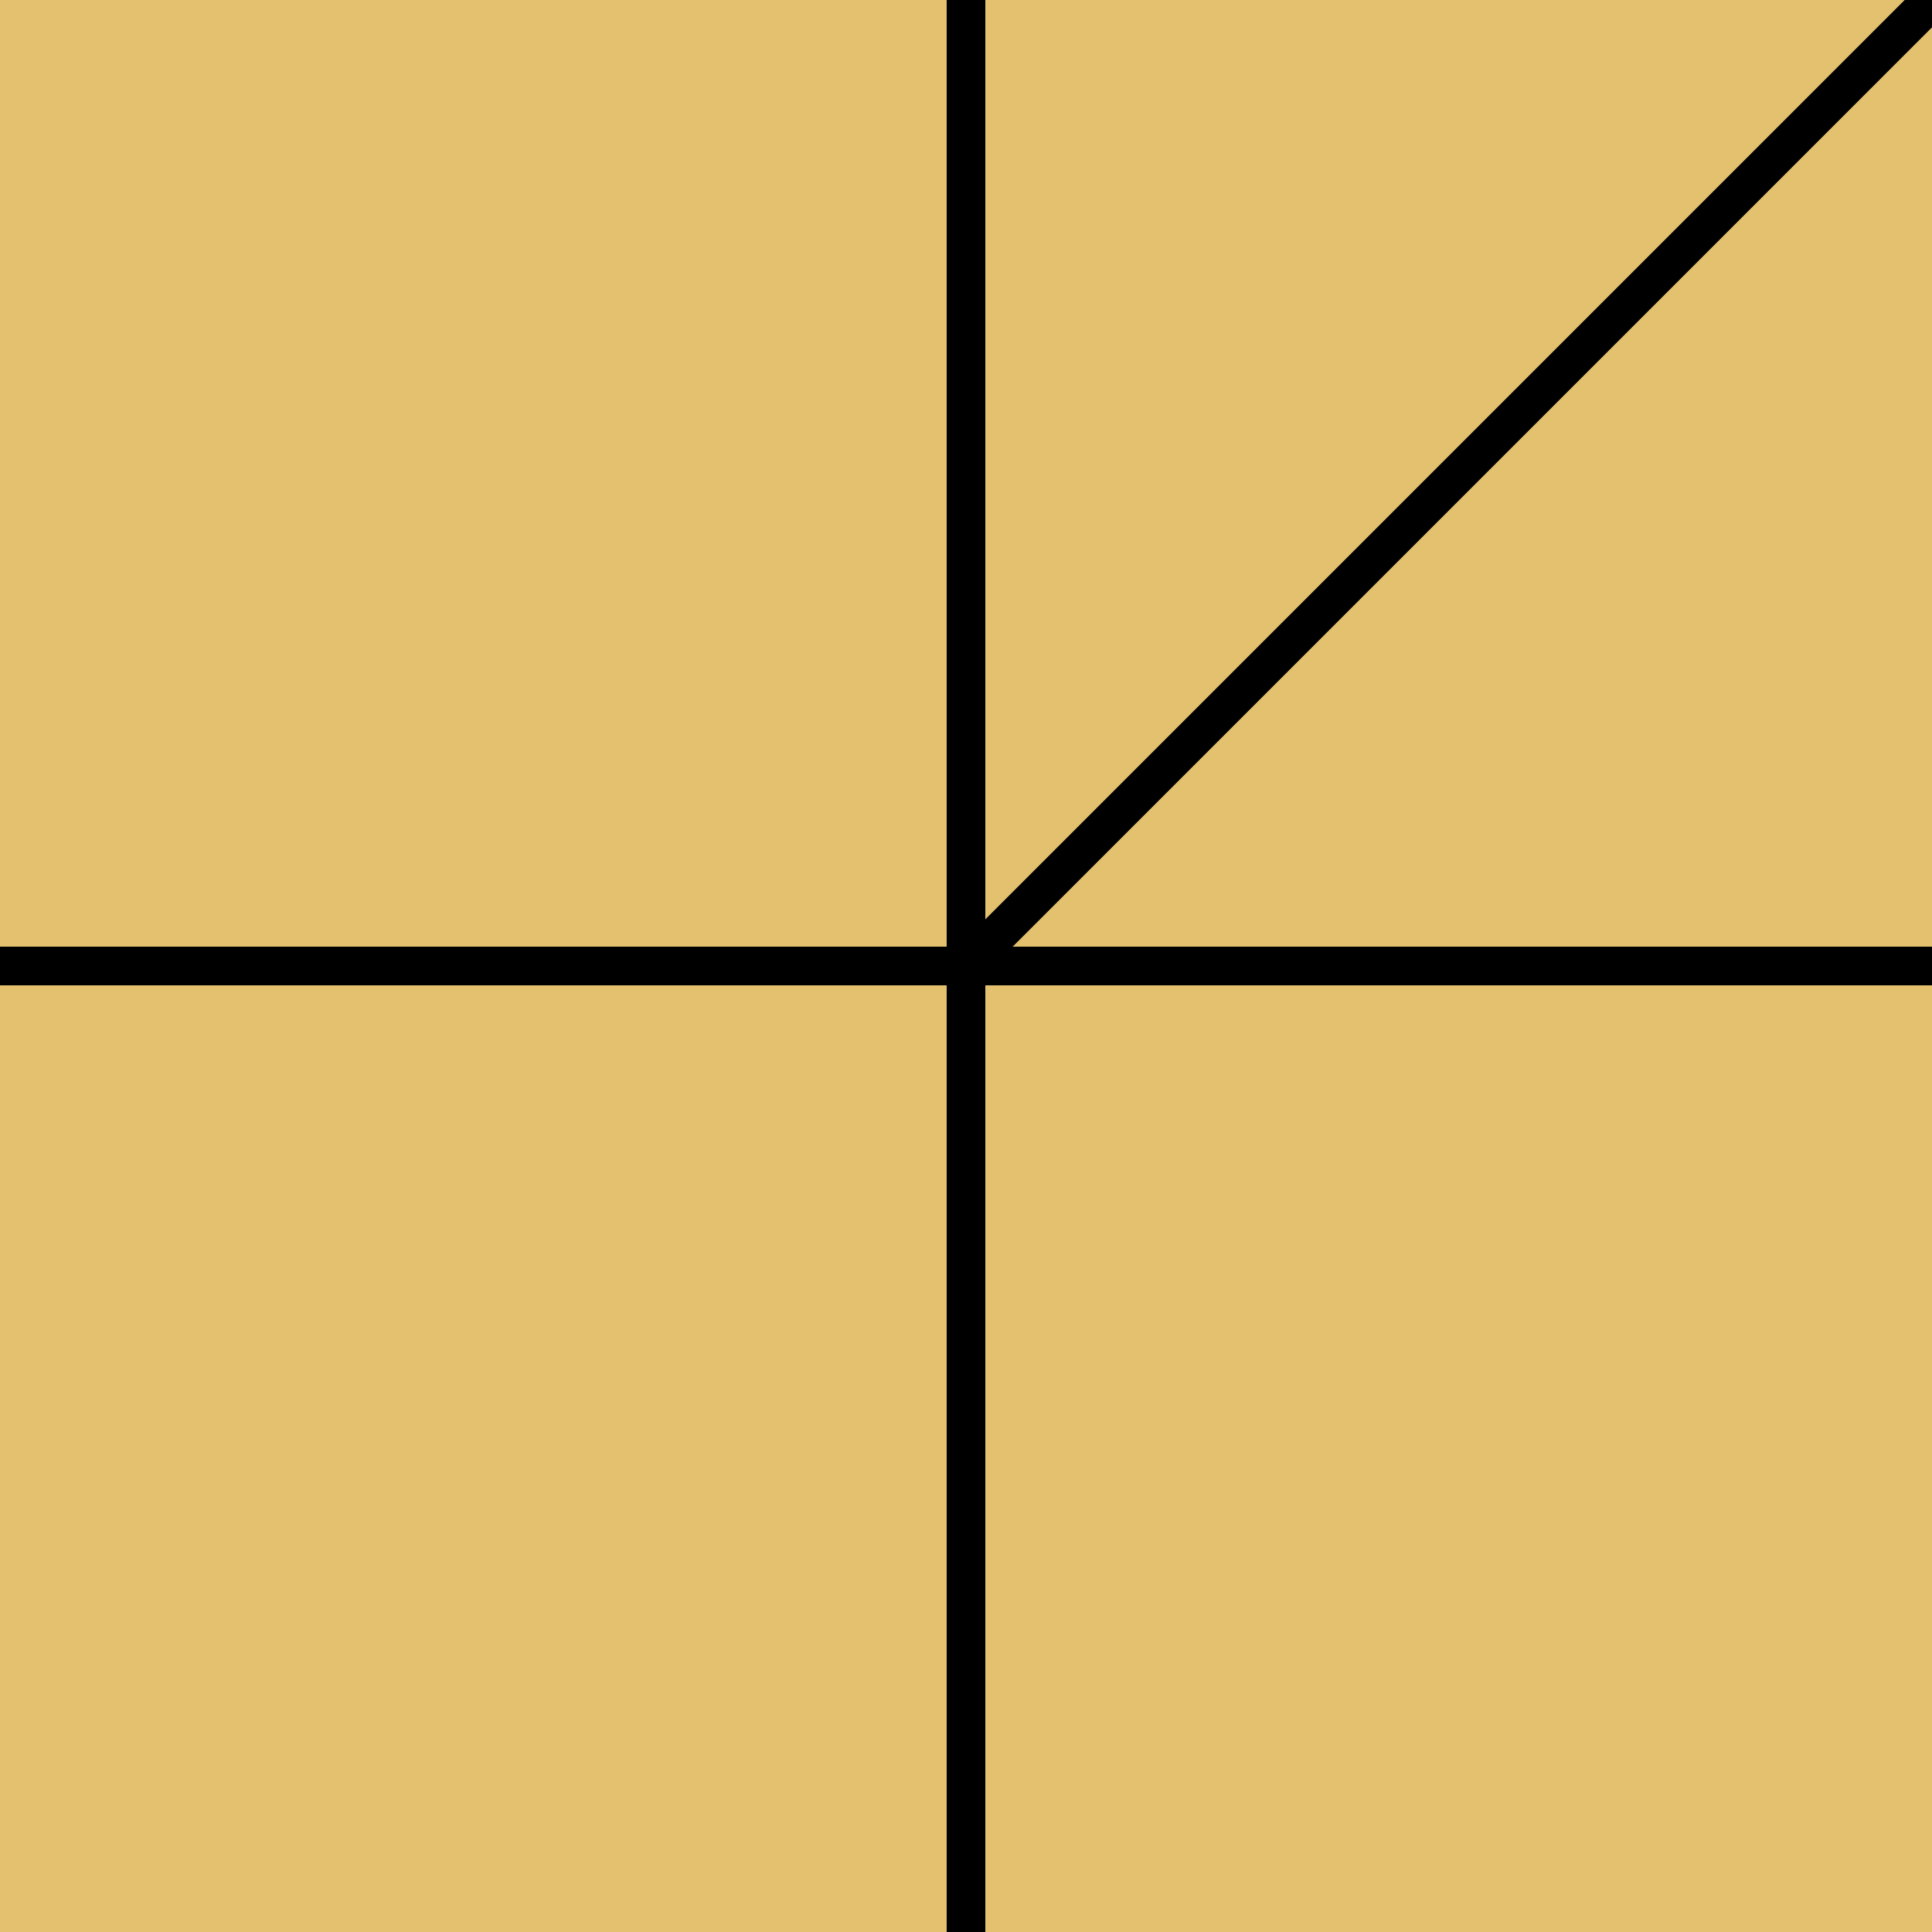 <svg width="100" height="100">
	<rect x="0" y="0" width="100" height="100" style="fill:rgb(227,193,111);stroke-width:0" />
	<line x1="50" y1="0" x2="50" y2="100" style="stroke:rgb(0,0,0);stroke-width:2" />
    <line x1="0" y1="50" x2="100" y2="50" style="stroke:rgb(0,0,0);stroke-width:2" />
    <line x1="50" y1="50" x2="101" y2="-1" style="stroke:rgb(0,0,0);stroke-width:2" />
</svg> 